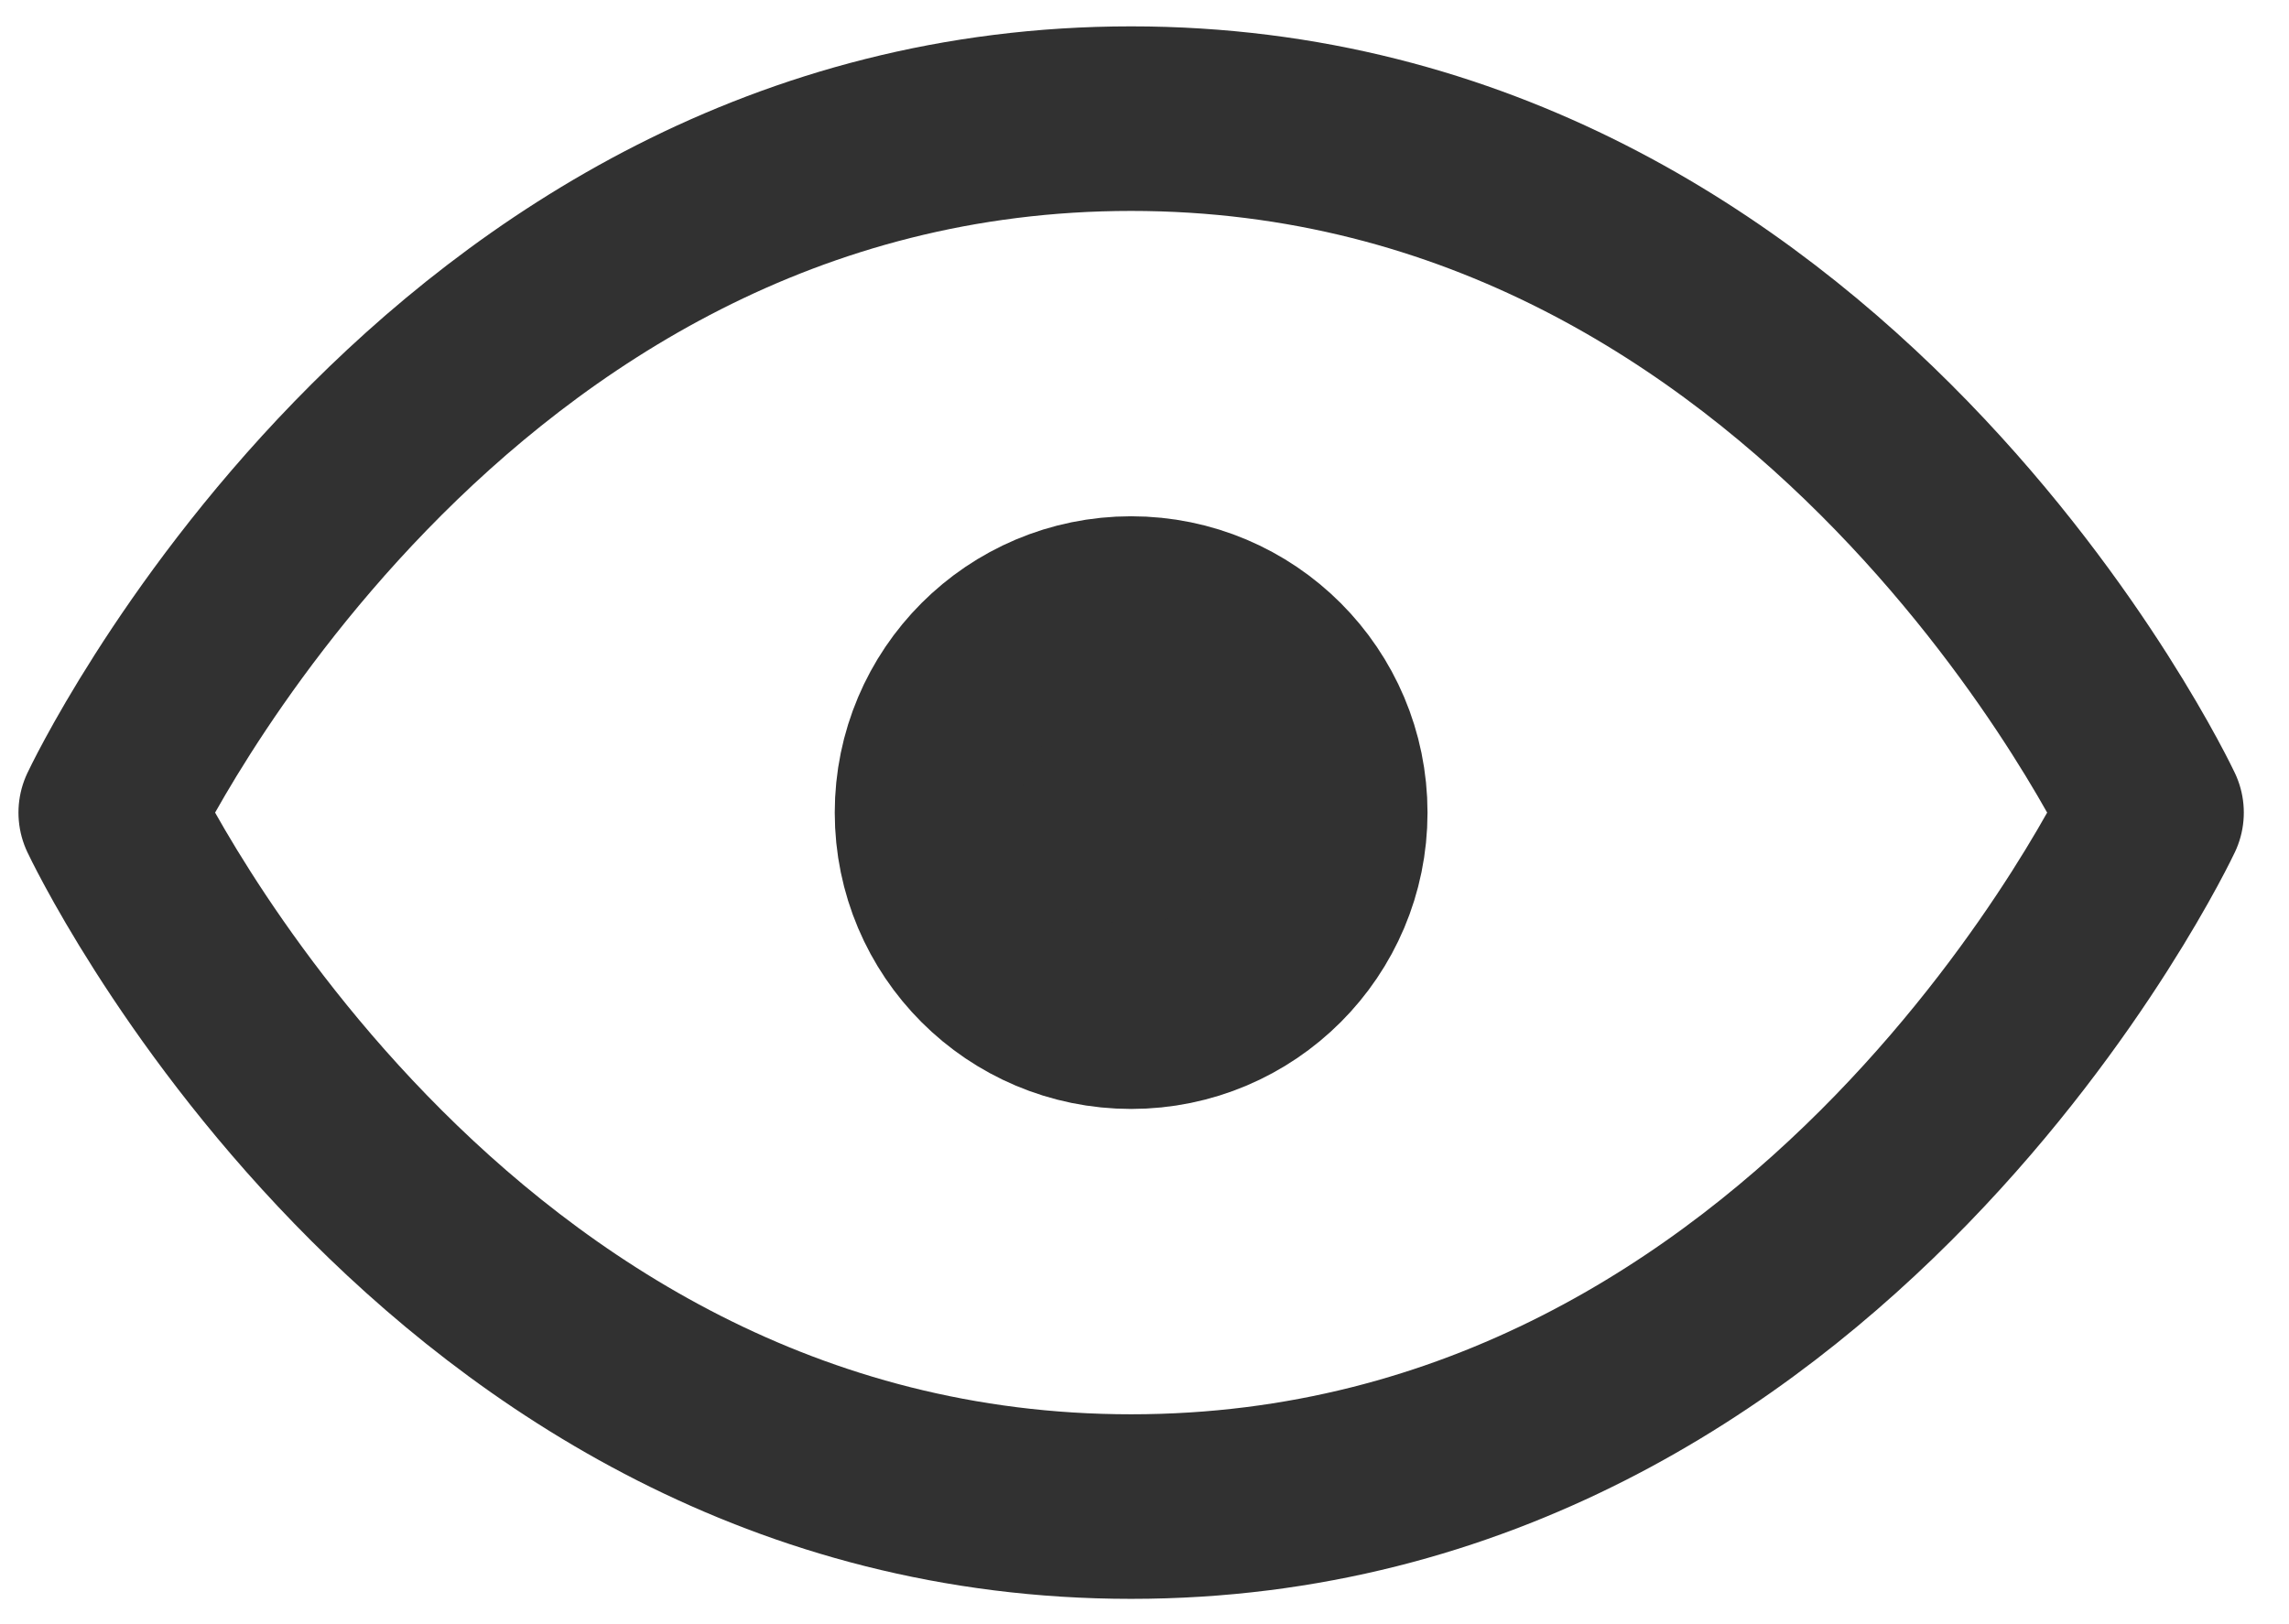 <svg width="31" height="22" viewBox="0 0 31 22" fill="none" xmlns="http://www.w3.org/2000/svg">
<path d="M1.5 11.007C1.5 11.007 5.922 1.607 15.319 1.607C24.716 1.607 29.138 11.007 29.138 11.007C29.138 11.007 24.716 20.407 15.319 20.407C5.922 20.407 1.5 11.007 1.5 11.007Z" stroke="#313131" stroke-width="2.5" stroke-linecap="round" stroke-linejoin="round"/>
<path d="M15.319 13.771C16.845 13.771 18.083 12.534 18.083 11.007C18.083 9.481 16.845 8.243 15.319 8.243C13.792 8.243 12.555 9.481 12.555 11.007C12.555 12.534 13.792 13.771 15.319 13.771Z" fill="#313131" stroke="#313131" stroke-width="2.5" stroke-linecap="round" stroke-linejoin="round"/>
</svg>
